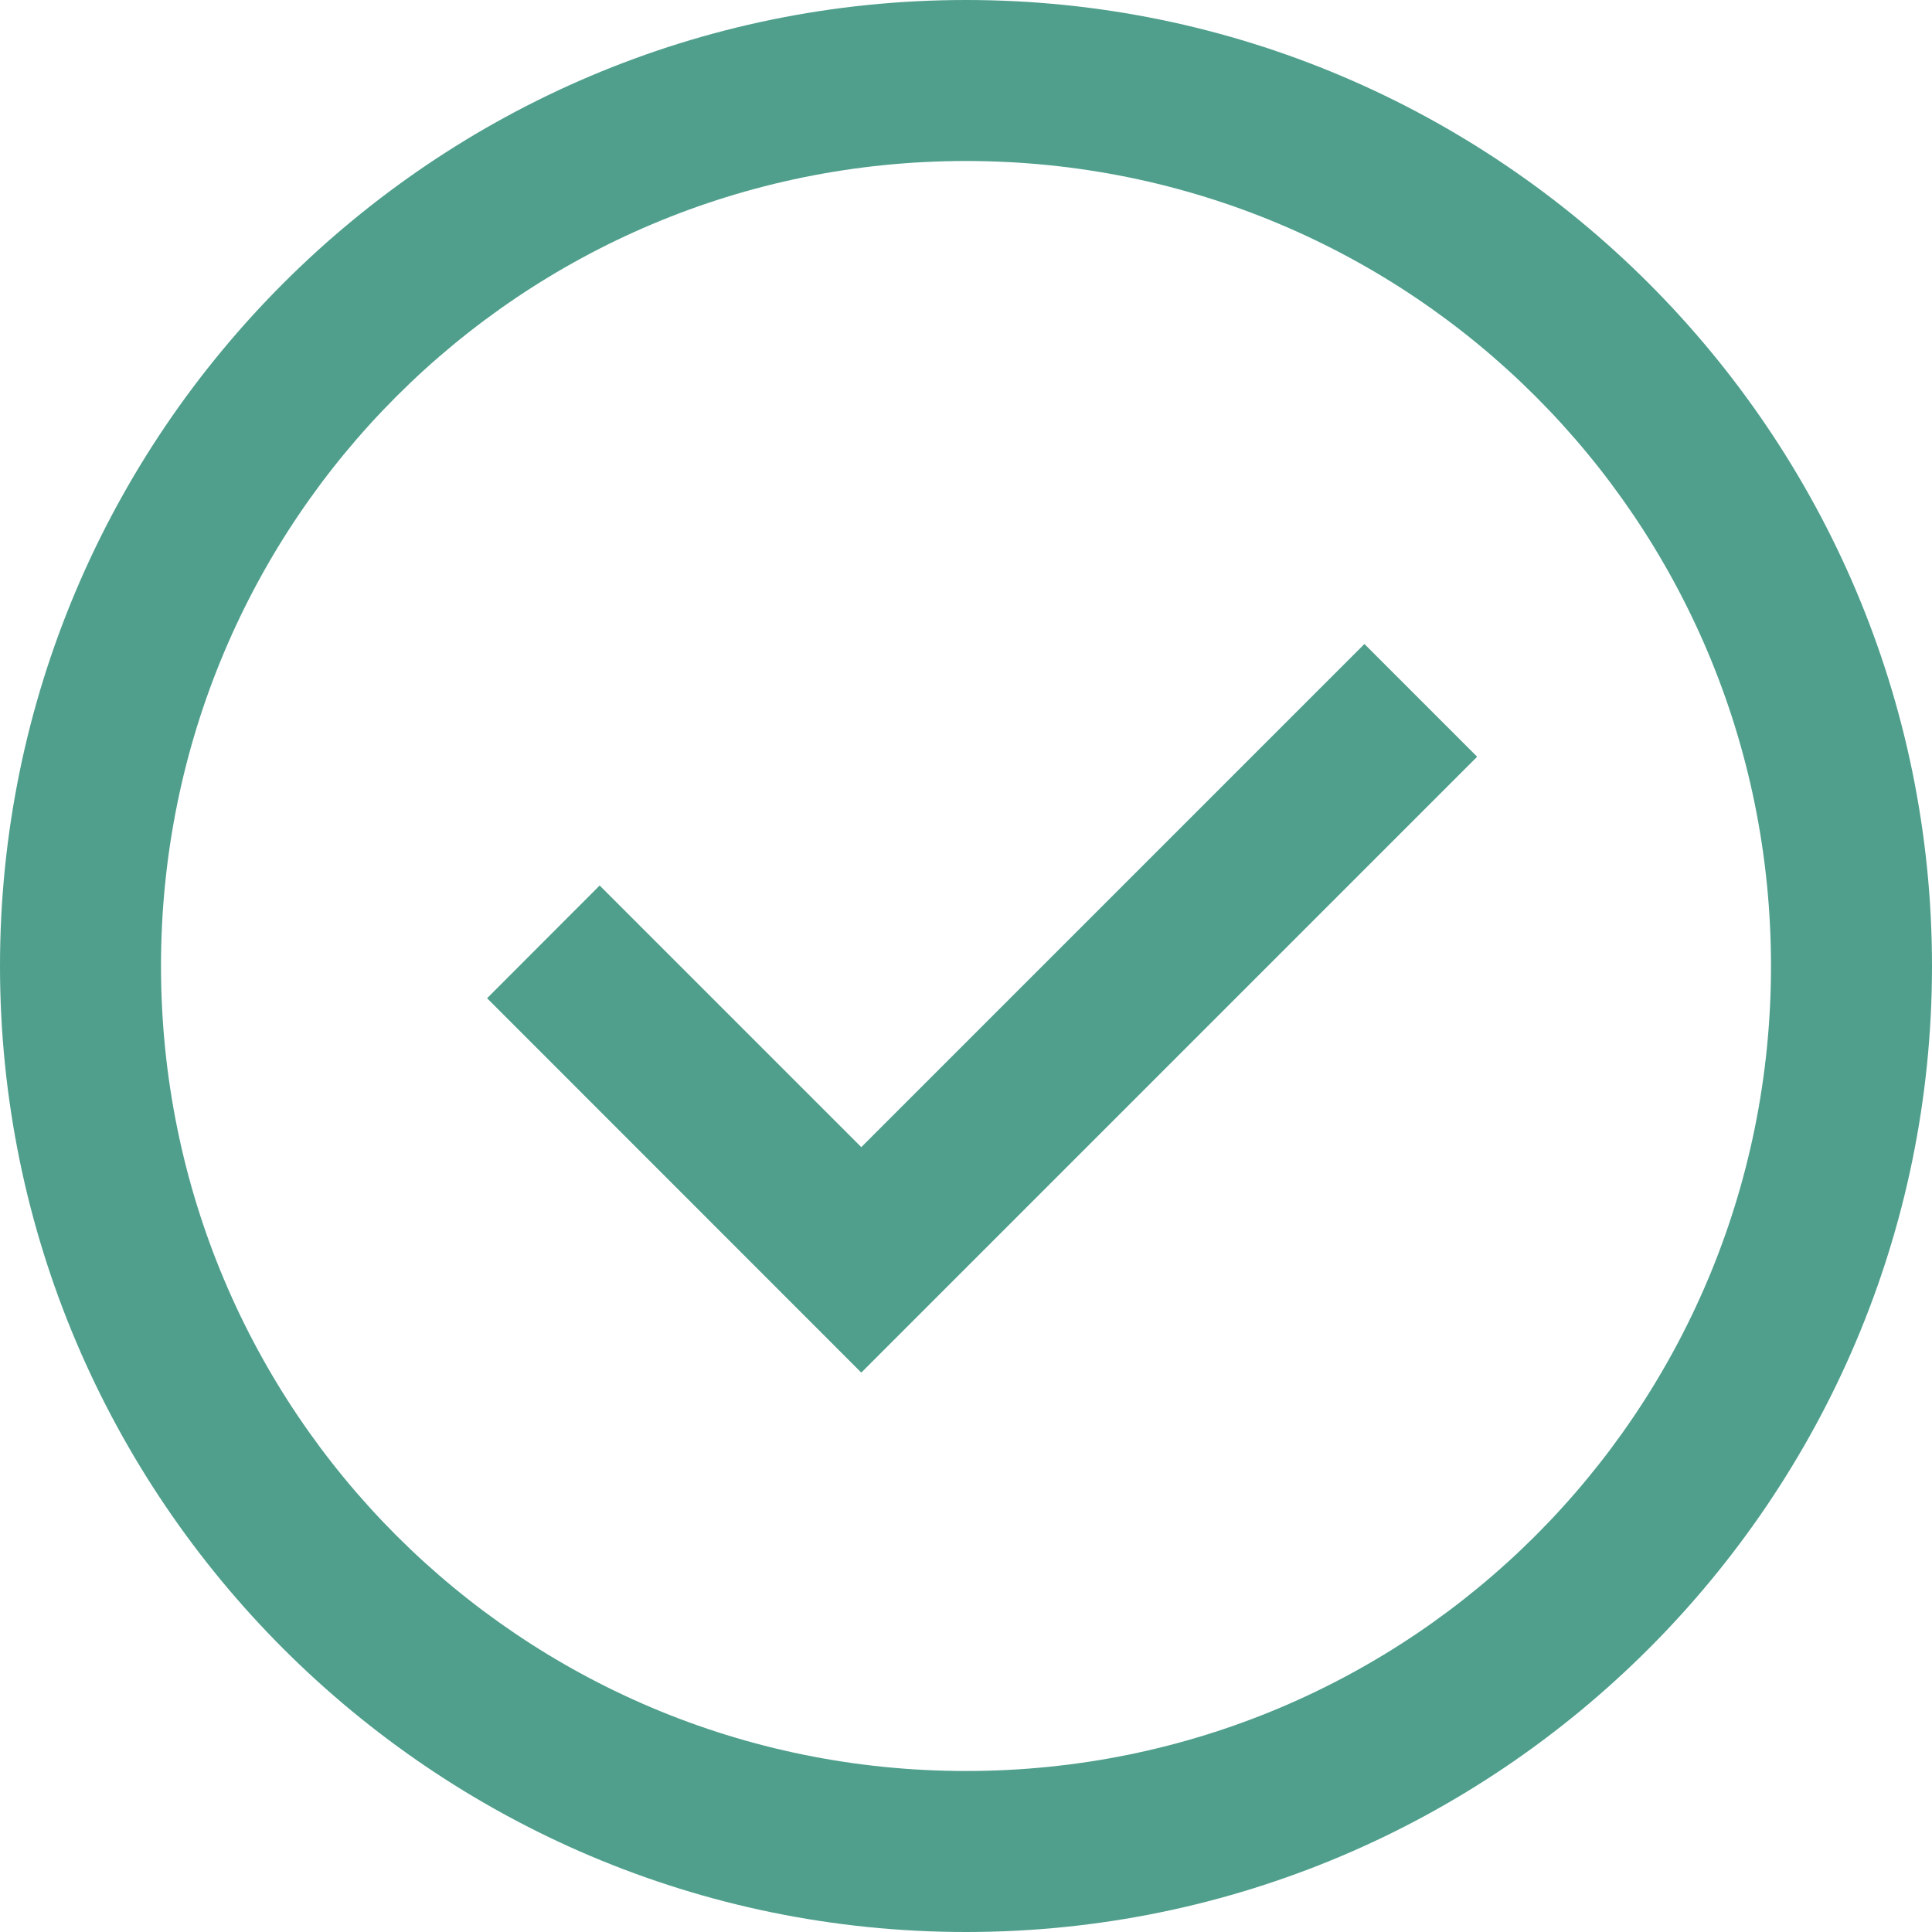 <svg width="1200" height="1200" viewBox="0 0 1200 1200" fill="none" xmlns="http://www.w3.org/2000/svg">
<path d="M600 0C269.221 0 0 269.221 0 600C0 930.779 269.221 1200 600 1200C930.779 1200 1200 930.779 1200 600C1200 269.221 930.779 0 600 0ZM600 100C876.735 100 1100 323.265 1100 600C1100 876.735 876.735 1100 600 1100C323.265 1100 100 876.735 100 600C100 323.265 323.265 100 600 100ZM847.461 400L534.961 712.5L372.461 550L302.539 620.02L534.961 852.539L917.48 470.02L847.461 400Z" fill="#4F9F8C"/>
</svg>
